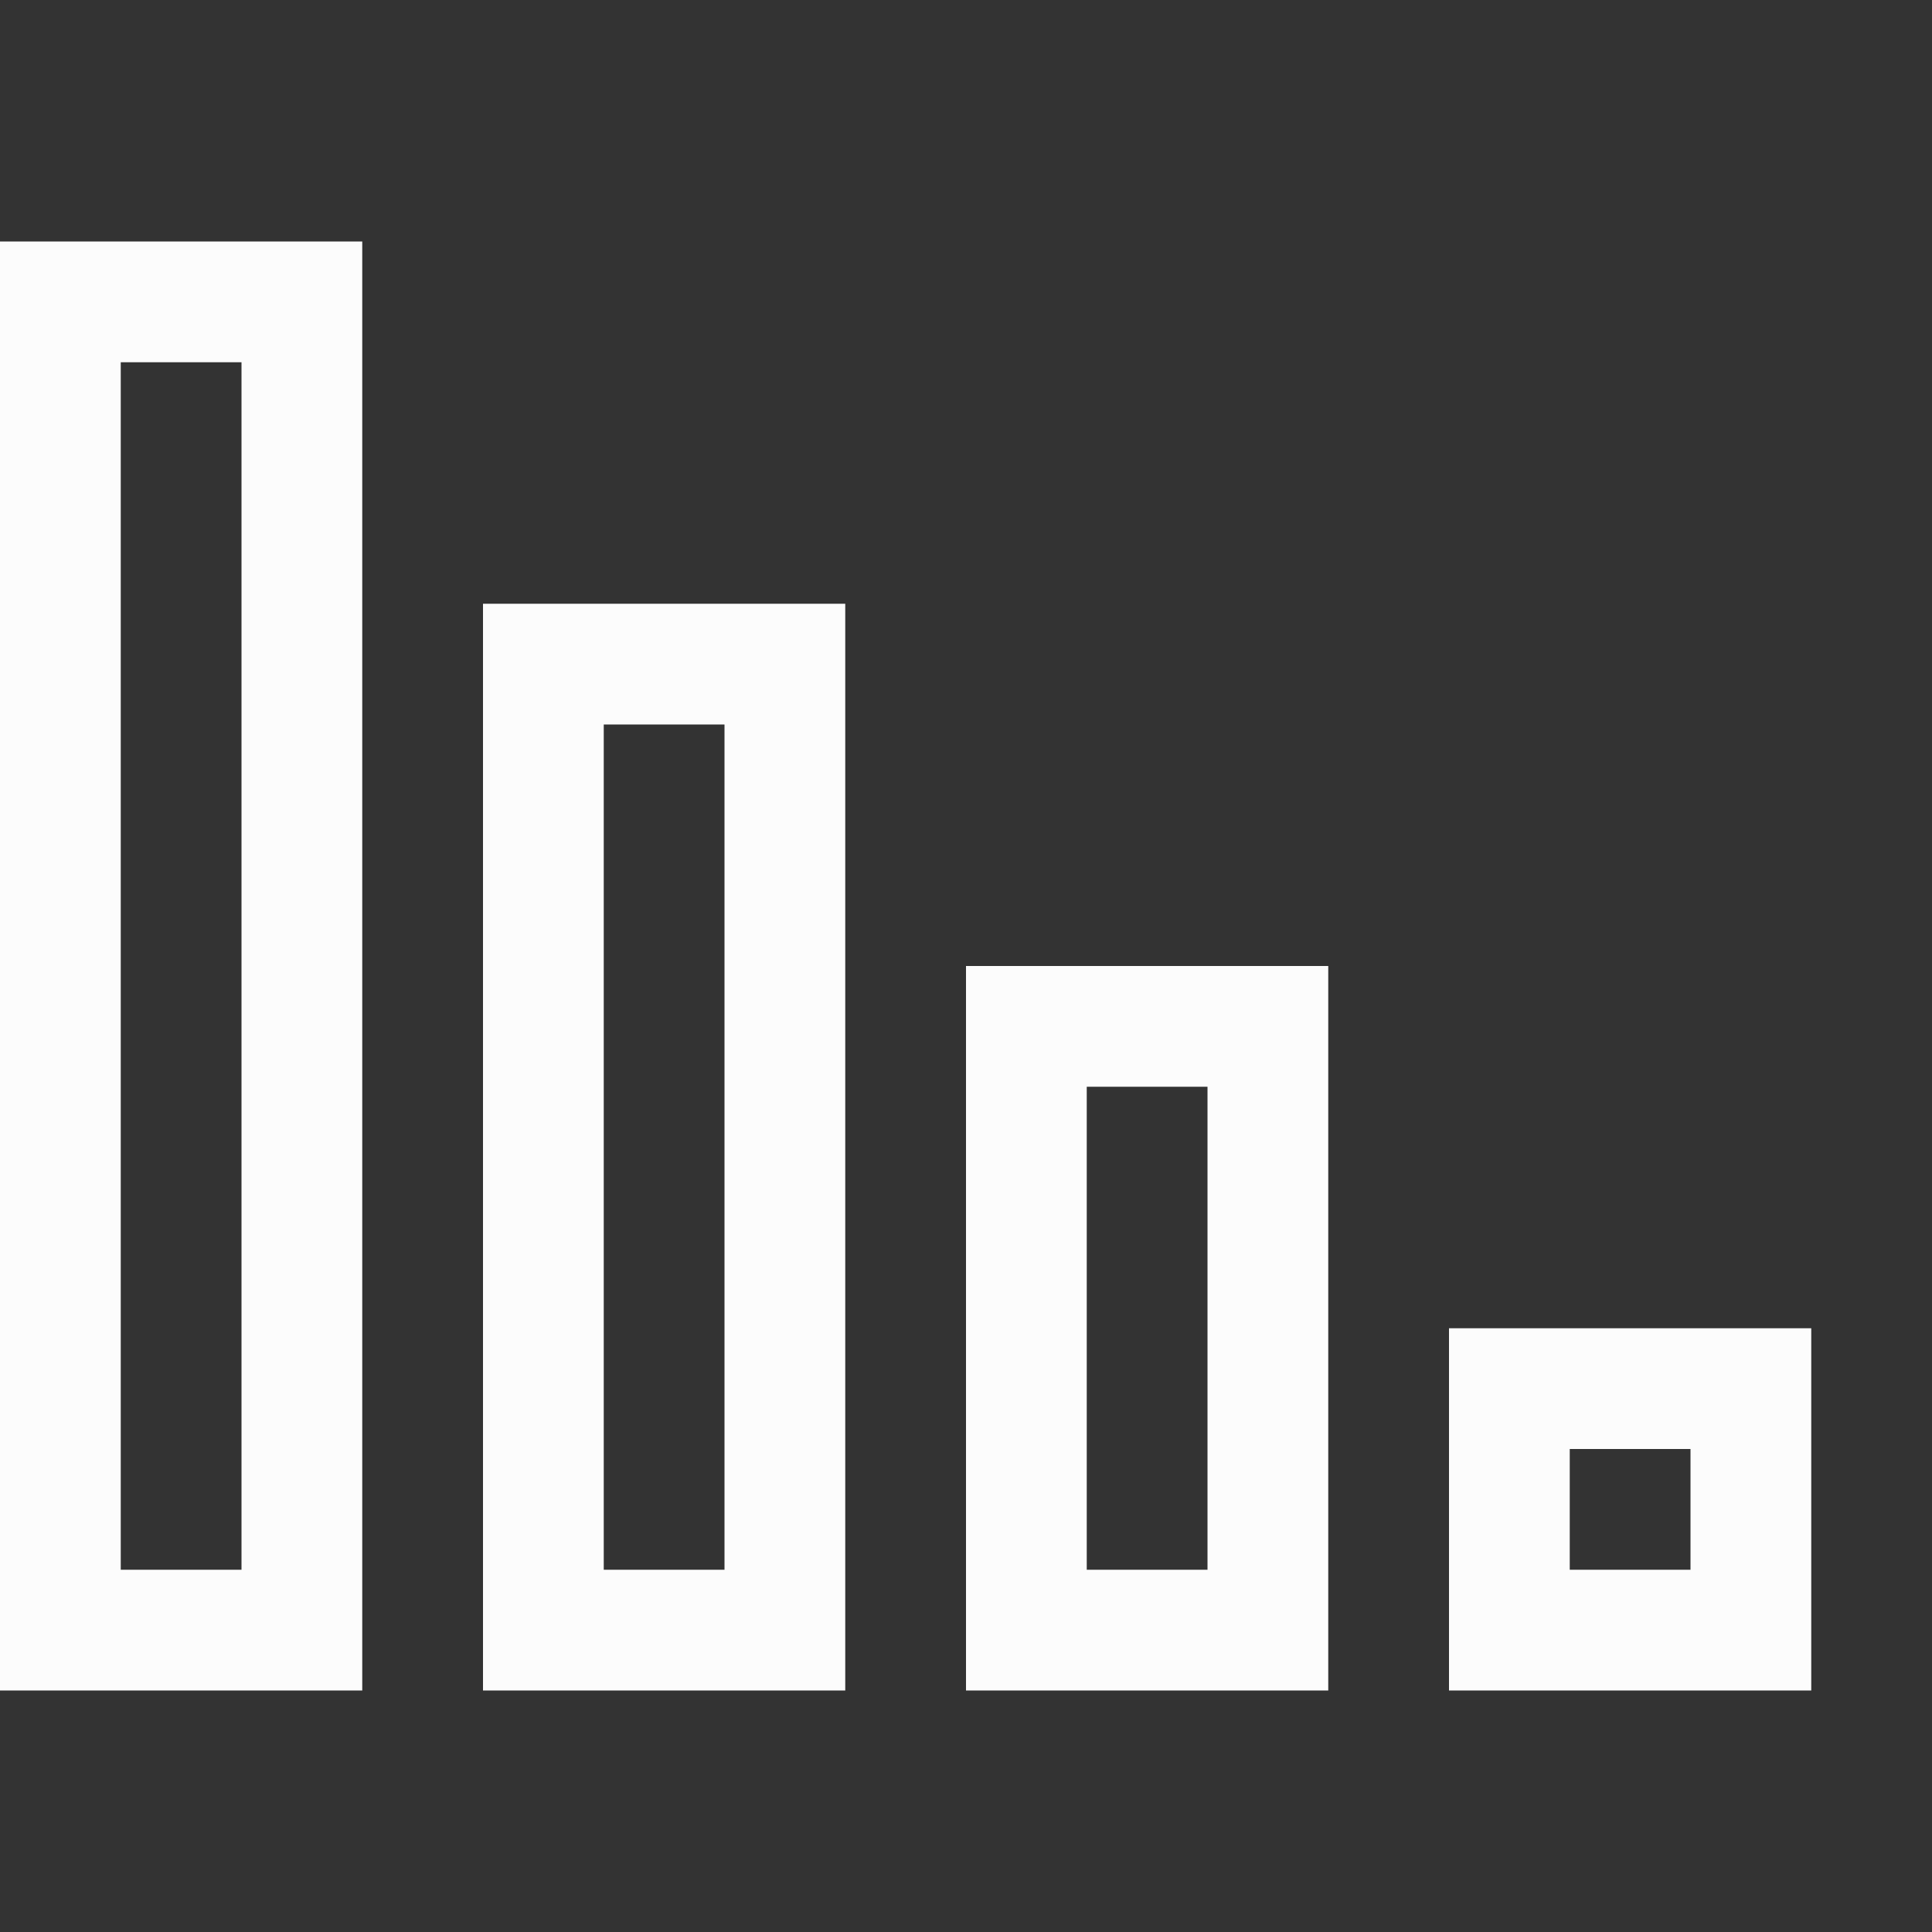 <svg xmlns="http://www.w3.org/2000/svg" width="16" height="16">
<rect width="100%" height="100%" fill="#333333" stroke="none"/>
<path fill="#fcfcfc" d="M15 11v3h-3v-3zm-1 1h-1v1h1zm-3-4v6H8V8zm-1 1H9v4h1zM7 5v9H4V5zM6 6H5v7h1zM3 2v12H0V2zM2 3H1v10h1z"/>
</svg>
